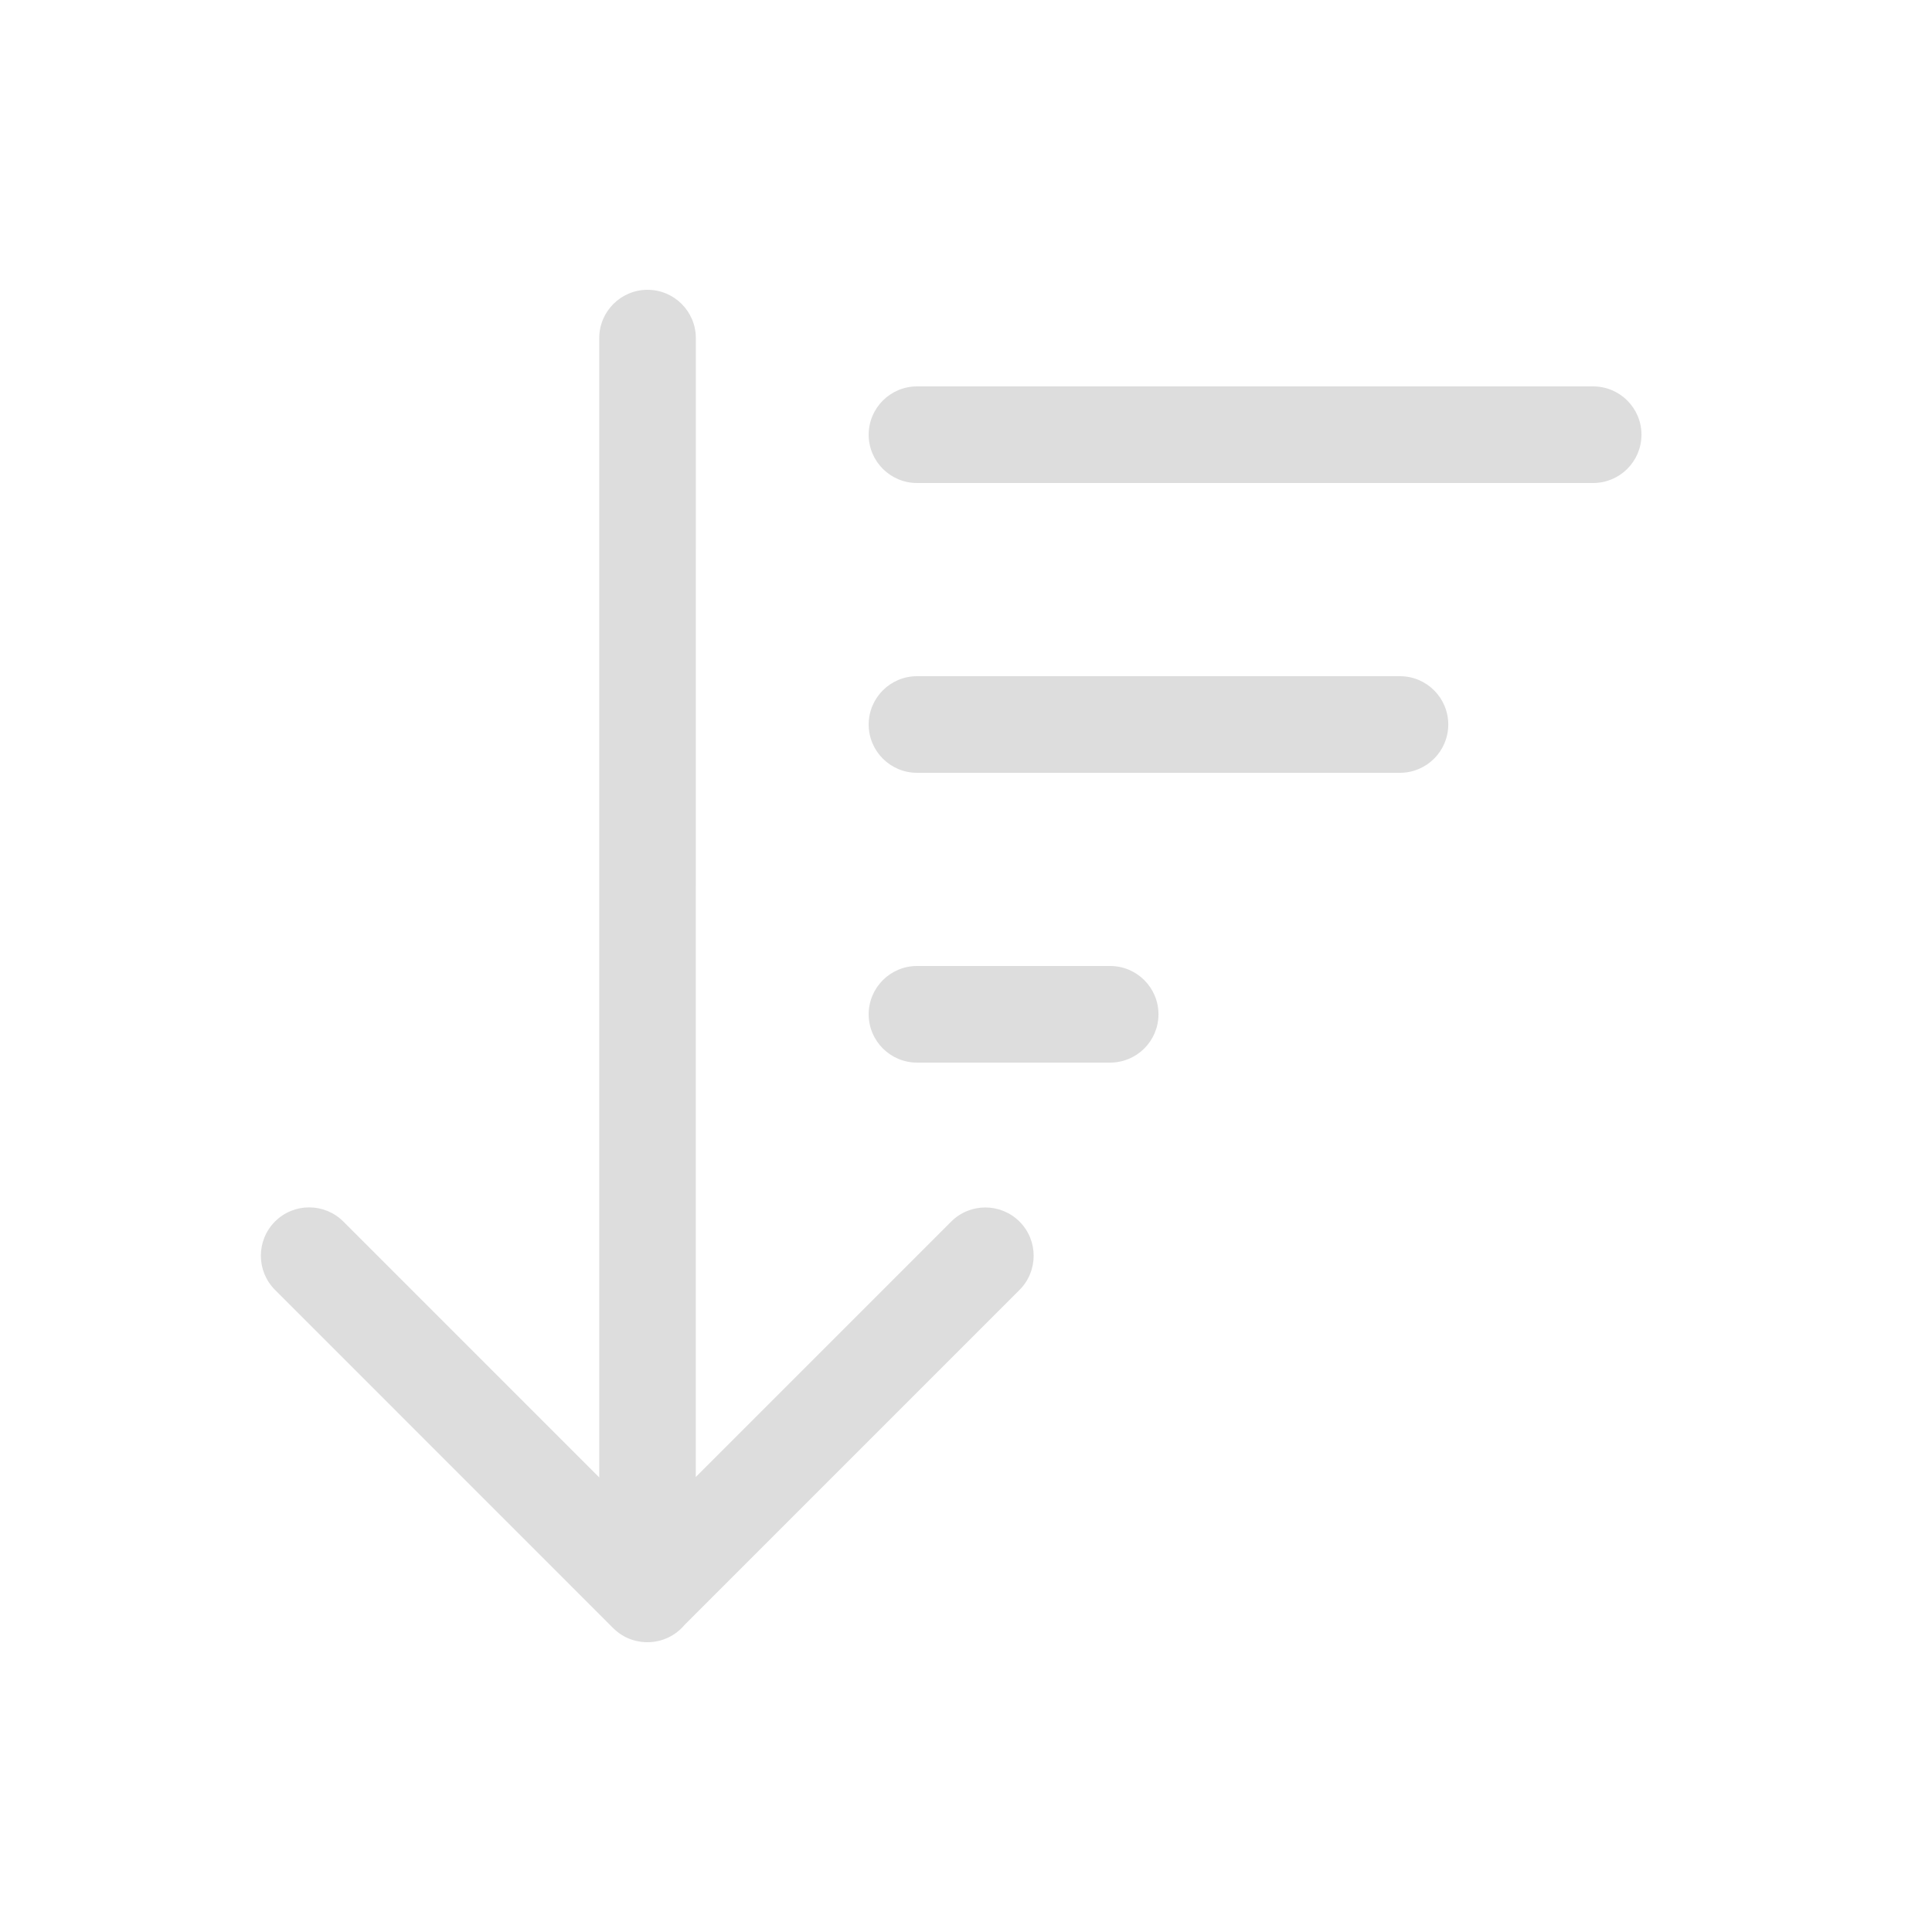 <svg width="24" height="24" fill="none" xmlns="http://www.w3.org/2000/svg"><path d="m 8.643,18.348 3.173,-3.173 c 0.234,-0.234 0.614,-0.234 0.849,0 0.234,0.234 0.234,0.614 0,0.849 L 8.503,20.186 C 8.393,20.317 8.228,20.4 8.043,20.4 H 8.041 C 7.947,20.4 7.852,20.378 7.766,20.334 7.712,20.306 7.661,20.269 7.616,20.224 L 7.604,20.212 3.416,16.023 c -0.234,-0.234 -0.234,-0.614 0,-0.849 0.234,-0.234 0.614,-0.234 0.849,0 l 3.179,3.179 V 4.2 c 0,-0.331 0.269,-0.6 0.6,-0.6 0.331,0 0.6,0.269 0.6,0.6 z M 11.391,4.8 c -0.331,0 -0.6,0.269 -0.6,0.6 0,0.331 0.269,0.6 0.6,0.6 h 8.4 c 0.331,0 0.6,-0.269 0.6,-0.6 0,-0.331 -0.269,-0.6 -0.6,-0.6 z m 0,3.6 c -0.331,0 -0.6,0.269 -0.6,0.6 0,0.331 0.269,0.6 0.6,0.6 h 6 c 0.331,0 0.6,-0.269 0.6,-0.6 0,-0.331 -0.269,-0.6 -0.6,-0.6 z m 0,3.6 c -0.331,0 -0.6,0.269 -0.6,0.6 0,0.331 0.269,0.6 0.6,0.6 h 2.4 c 0.331,0 0.6,-0.269 0.6,-0.6 0,-0.331 -0.269,-0.6 -0.6,-0.6 z" fill="#ddd" stroke-width="1.2"/></svg>